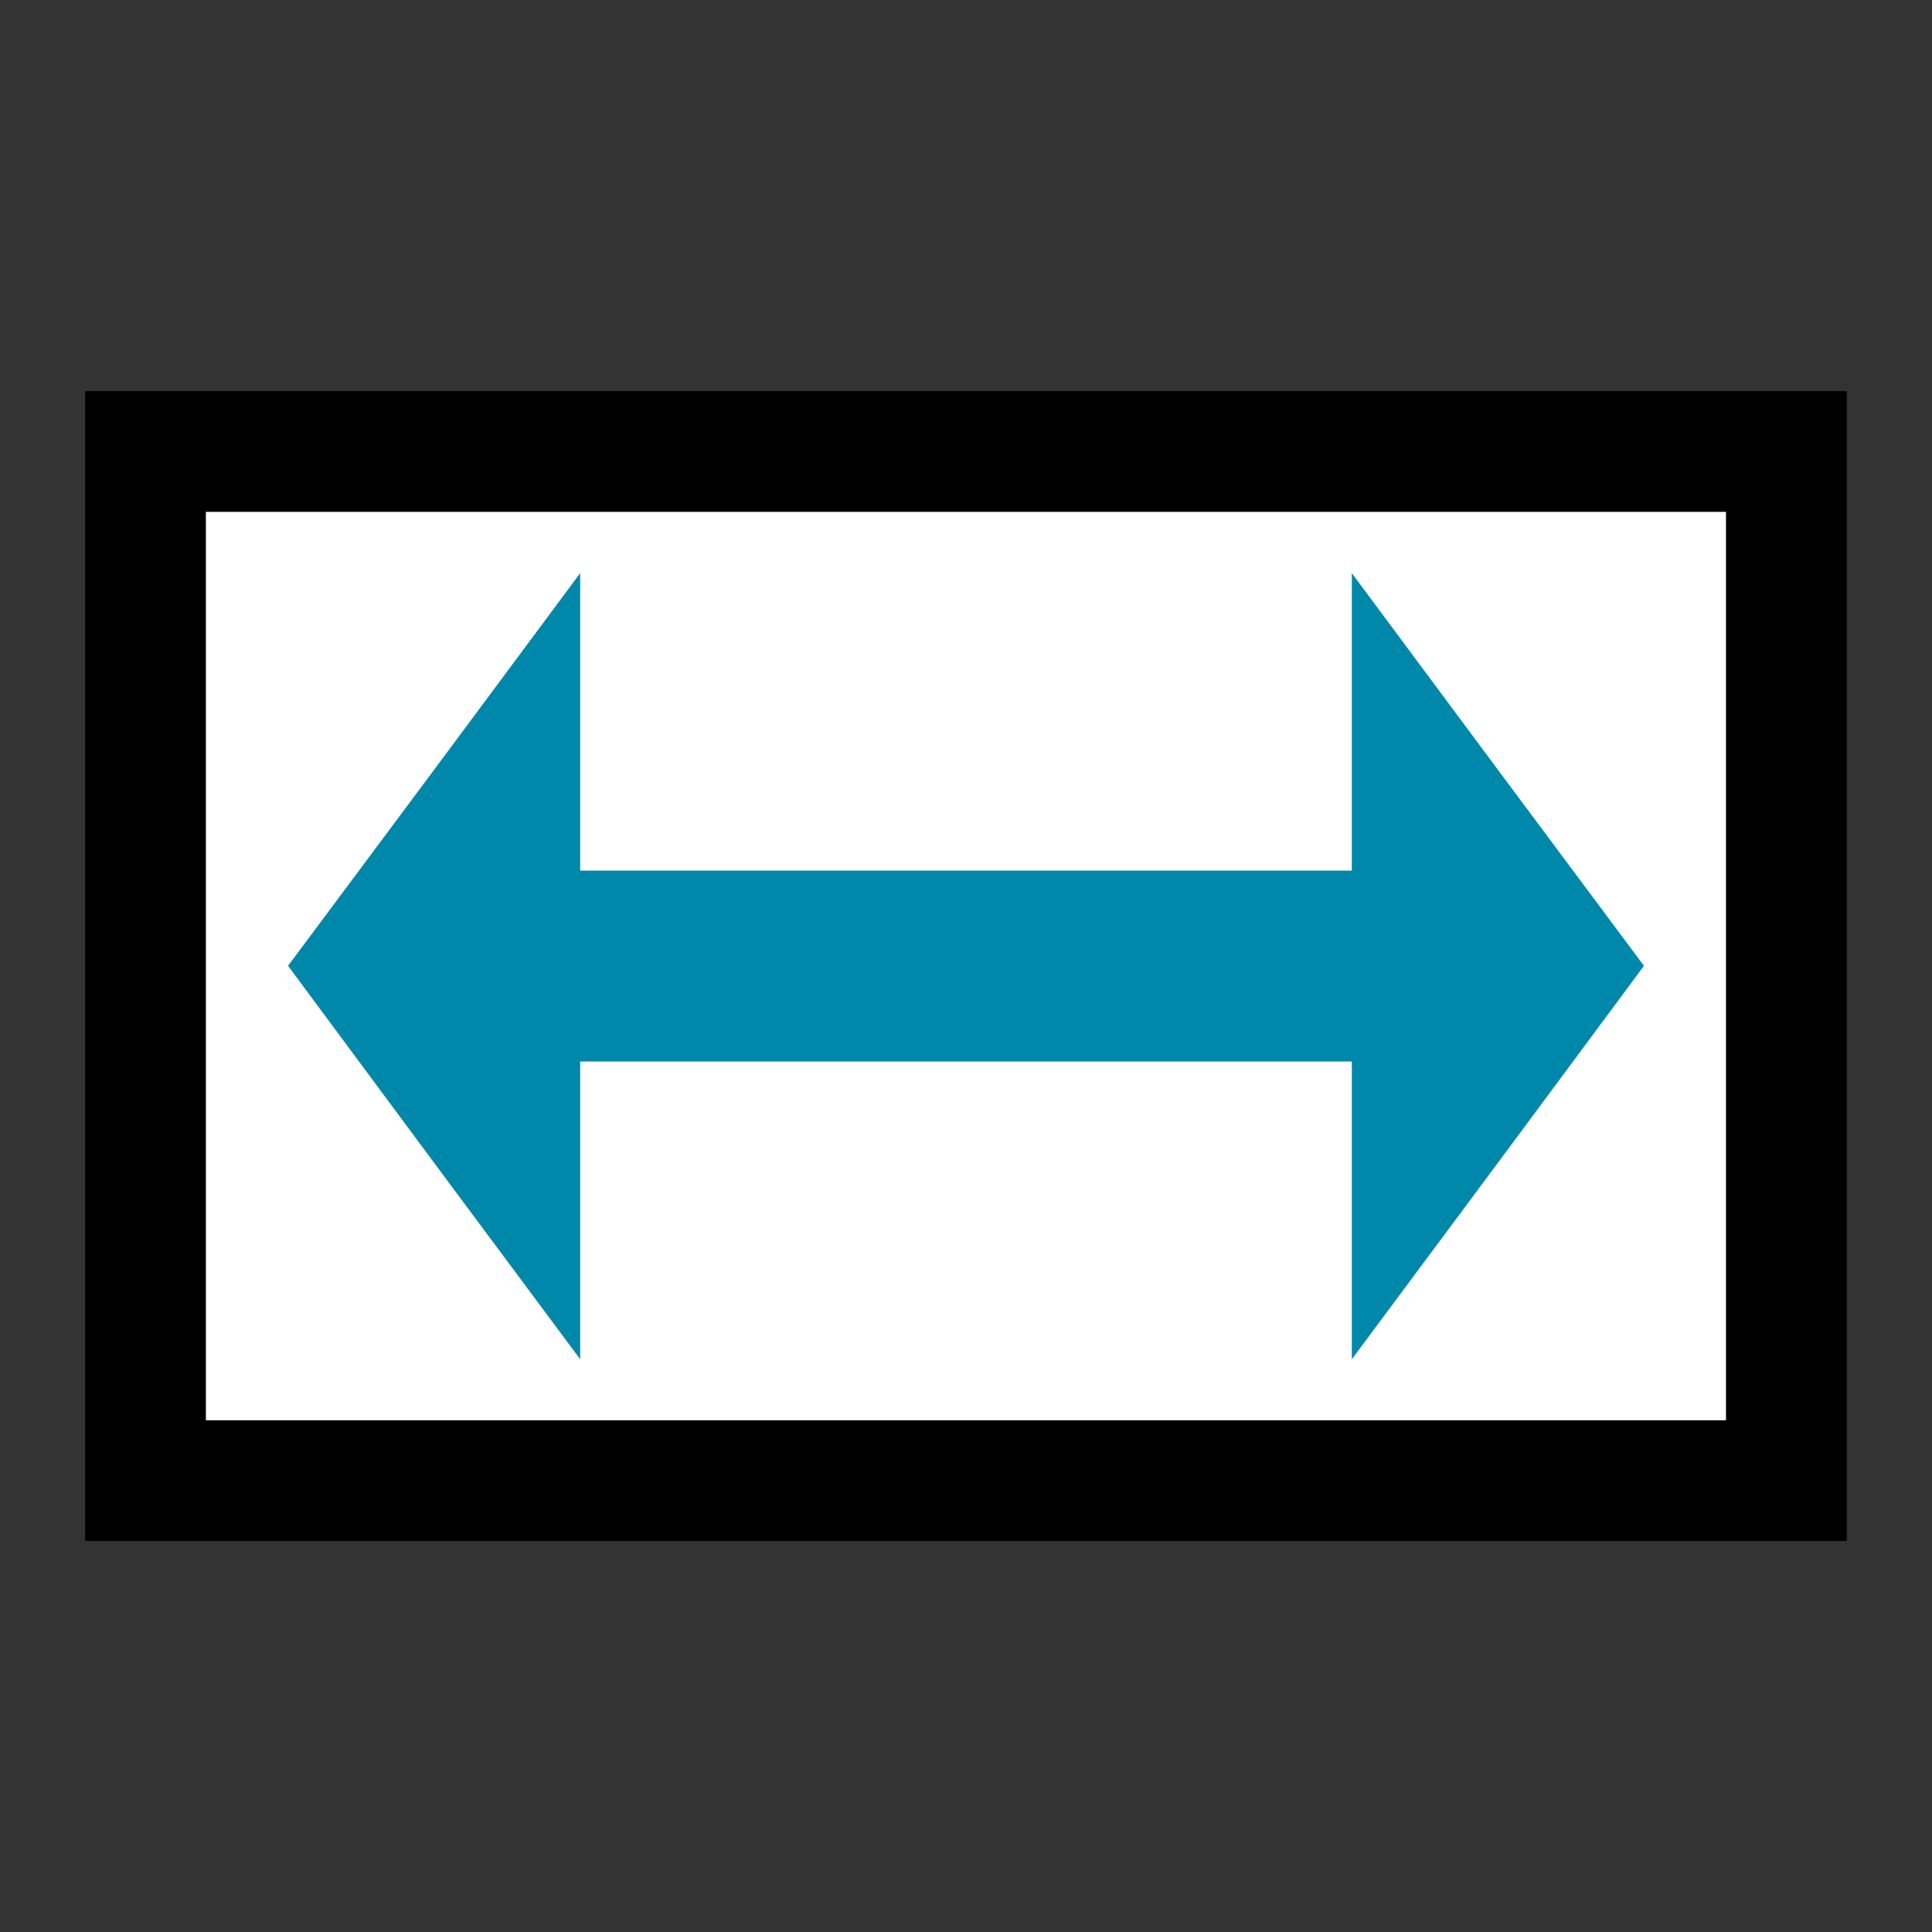 <?xml version="1.0" encoding="UTF-8" standalone="no"?>
<!-- Created with Inkscape (http://www.inkscape.org/) -->

<svg
   xmlns:dc="http://purl.org/dc/elements/1.1/"
   xmlns:cc="http://creativecommons.org/ns#"
   xmlns:rdf="http://www.w3.org/1999/02/22-rdf-syntax-ns#"
   xmlns:svg="http://www.w3.org/2000/svg"
   xmlns="http://www.w3.org/2000/svg"
   xmlns:sodipodi="http://sodipodi.sourceforge.net/DTD/sodipodi-0.dtd"
   xmlns:inkscape="http://www.inkscape.org/namespaces/inkscape"
   width="16"
   height="16"
   id="svg2"
   version="1.1"
   inkscape:version="0.48.4 r9939"
   sodipodi:docname="autofit-width.svg"
   inkscape:export-filename="/home/giovanni/Documents/Ricerca turismo/seasonal_index_calculator/seasonal_index_calculator/img/autofit-width-16x16.png"
   inkscape:export-xdpi="90"
   inkscape:export-ydpi="90">
  <rect width="100%" height="100%" fill="#333333" stroke="none"/>
  <defs
     id="defs4" />
  <sodipodi:namedview
     id="base"
     pagecolor="#ffffff"
     bordercolor="#666666"
     borderopacity="1.0"
     inkscape:pageopacity="0.0"
     inkscape:pageshadow="2"
     inkscape:zoom="42.375"
     inkscape:cx="7.6263057"
     inkscape:cy="8"
     inkscape:document-units="px"
     inkscape:current-layer="layer1"
     showgrid="false"
     inkscape:window-width="1375"
     inkscape:window-height="876"
     inkscape:window-x="65"
     inkscape:window-y="24"
     inkscape:window-maximized="1" />
  <g
     inkscape:label="Layer 1"
     inkscape:groupmode="layer"
     id="layer1"
     transform="translate(0,-1036.362)">
    <rect
       style="fill:#ffffff;fill-opacity:1;fill-rule:evenodd;stroke:#000000;stroke-width:1;stroke-miterlimit:4;stroke-opacity:1;stroke-dasharray:none"
       id="rect3772"
       width="13.589"
       height="8.523"
       x="1.205"
       y="1040.101" />
    <g
       id="g3887"
       transform="translate(0.027,-4.1226588e-5)">
      <path
         inkscape:transform-center-y="2.2971155e-05"
         inkscape:transform-center-x="0.40336897"
         transform="matrix(1.289,0,0,3.003,-3.116,1025.724)"
         d="M 4.247,6.206 5.186,5.665 6.124,5.123 l 0,1.084 -1e-7,1.084 -0.939,-0.542 z"
         inkscape:randomized="0"
         inkscape:rounded="0"
         inkscape:flatsided="false"
         sodipodi:arg2="4.1887902"
         sodipodi:arg1="3.1415927"
         sodipodi:r2="0.6258139"
         sodipodi:r1="1.2516277"
         sodipodi:cy="6.2064896"
         sodipodi:cx="5.4985251"
         sodipodi:sides="3"
         id="path3865"
         style="fill:#0088aa;fill-opacity:1;fill-rule:evenodd;stroke:none"
         sodipodi:type="star" />
      <path
         inkscape:transform-center-y="2.2971155e-05"
         inkscape:transform-center-x="-0.4033692"
         transform="matrix(-1.289,0,0,3.003,19.062,1025.724)"
         d="M 4.247,6.206 5.186,5.665 6.124,5.123 l 0,1.084 -1e-7,1.084 -0.939,-0.542 z"
         inkscape:randomized="0"
         inkscape:rounded="0"
         inkscape:flatsided="false"
         sodipodi:arg2="4.1887902"
         sodipodi:arg1="3.1415927"
         sodipodi:r2="0.6258139"
         sodipodi:r1="1.2516277"
         sodipodi:cy="6.2064896"
         sodipodi:cx="5.4985251"
         sodipodi:sides="3"
         id="path3865-7"
         style="fill:#0088aa;fill-opacity:1;fill-rule:evenodd;stroke:none"
         sodipodi:type="star" />
      <rect
         y="1043.572"
         x="4.295"
         height="1.581"
         width="7.174"
         id="rect3885"
         style="fill:#0088aa;fill-opacity:1;fill-rule:evenodd;stroke:none" />
    </g>
  </g>
</svg>

